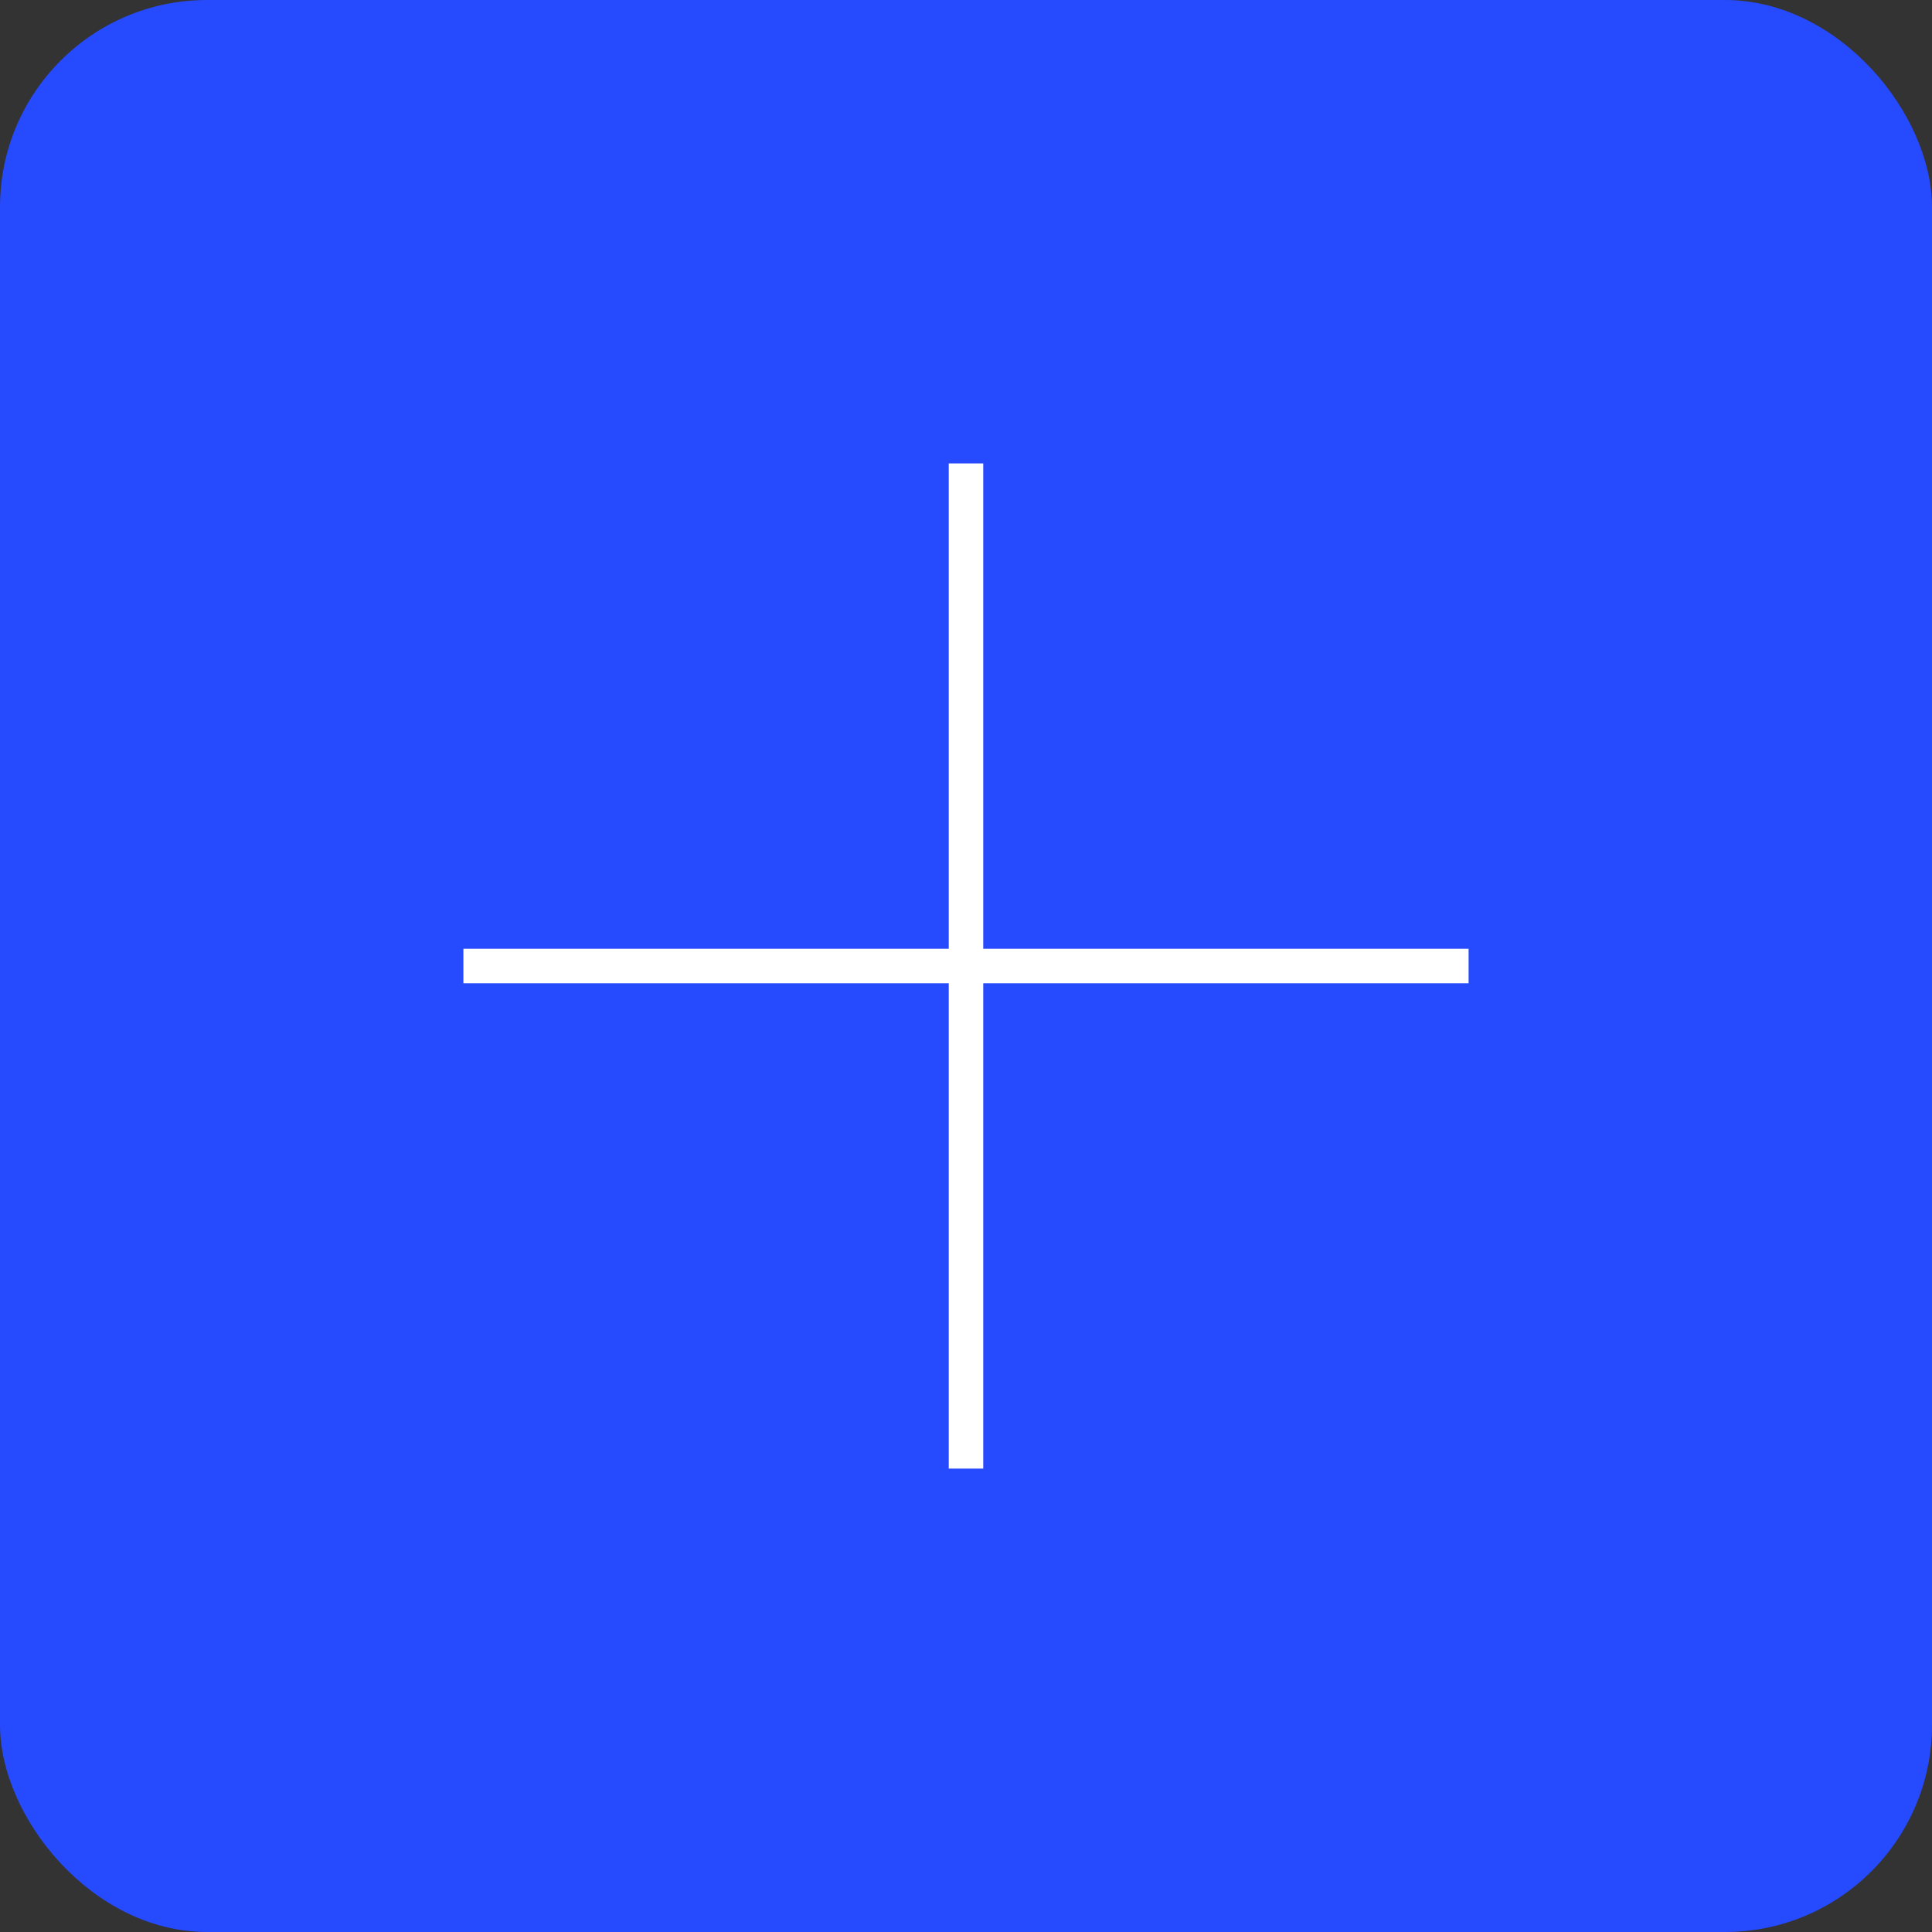 <svg width="28" height="28" viewBox="0 0 28 28" fill="none" xmlns="http://www.w3.org/2000/svg">
<rect x="0" y="0" width="28" height="28" fill="#333333" stroke="none"/>
<rect width="28" height="28" rx="3" fill="#264AFE"/>
<path d="M14 6.716V14M14 21.284V14M14 14L6.716 14L21.284 14" stroke="white" stroke-width="0.5"/>
</svg>